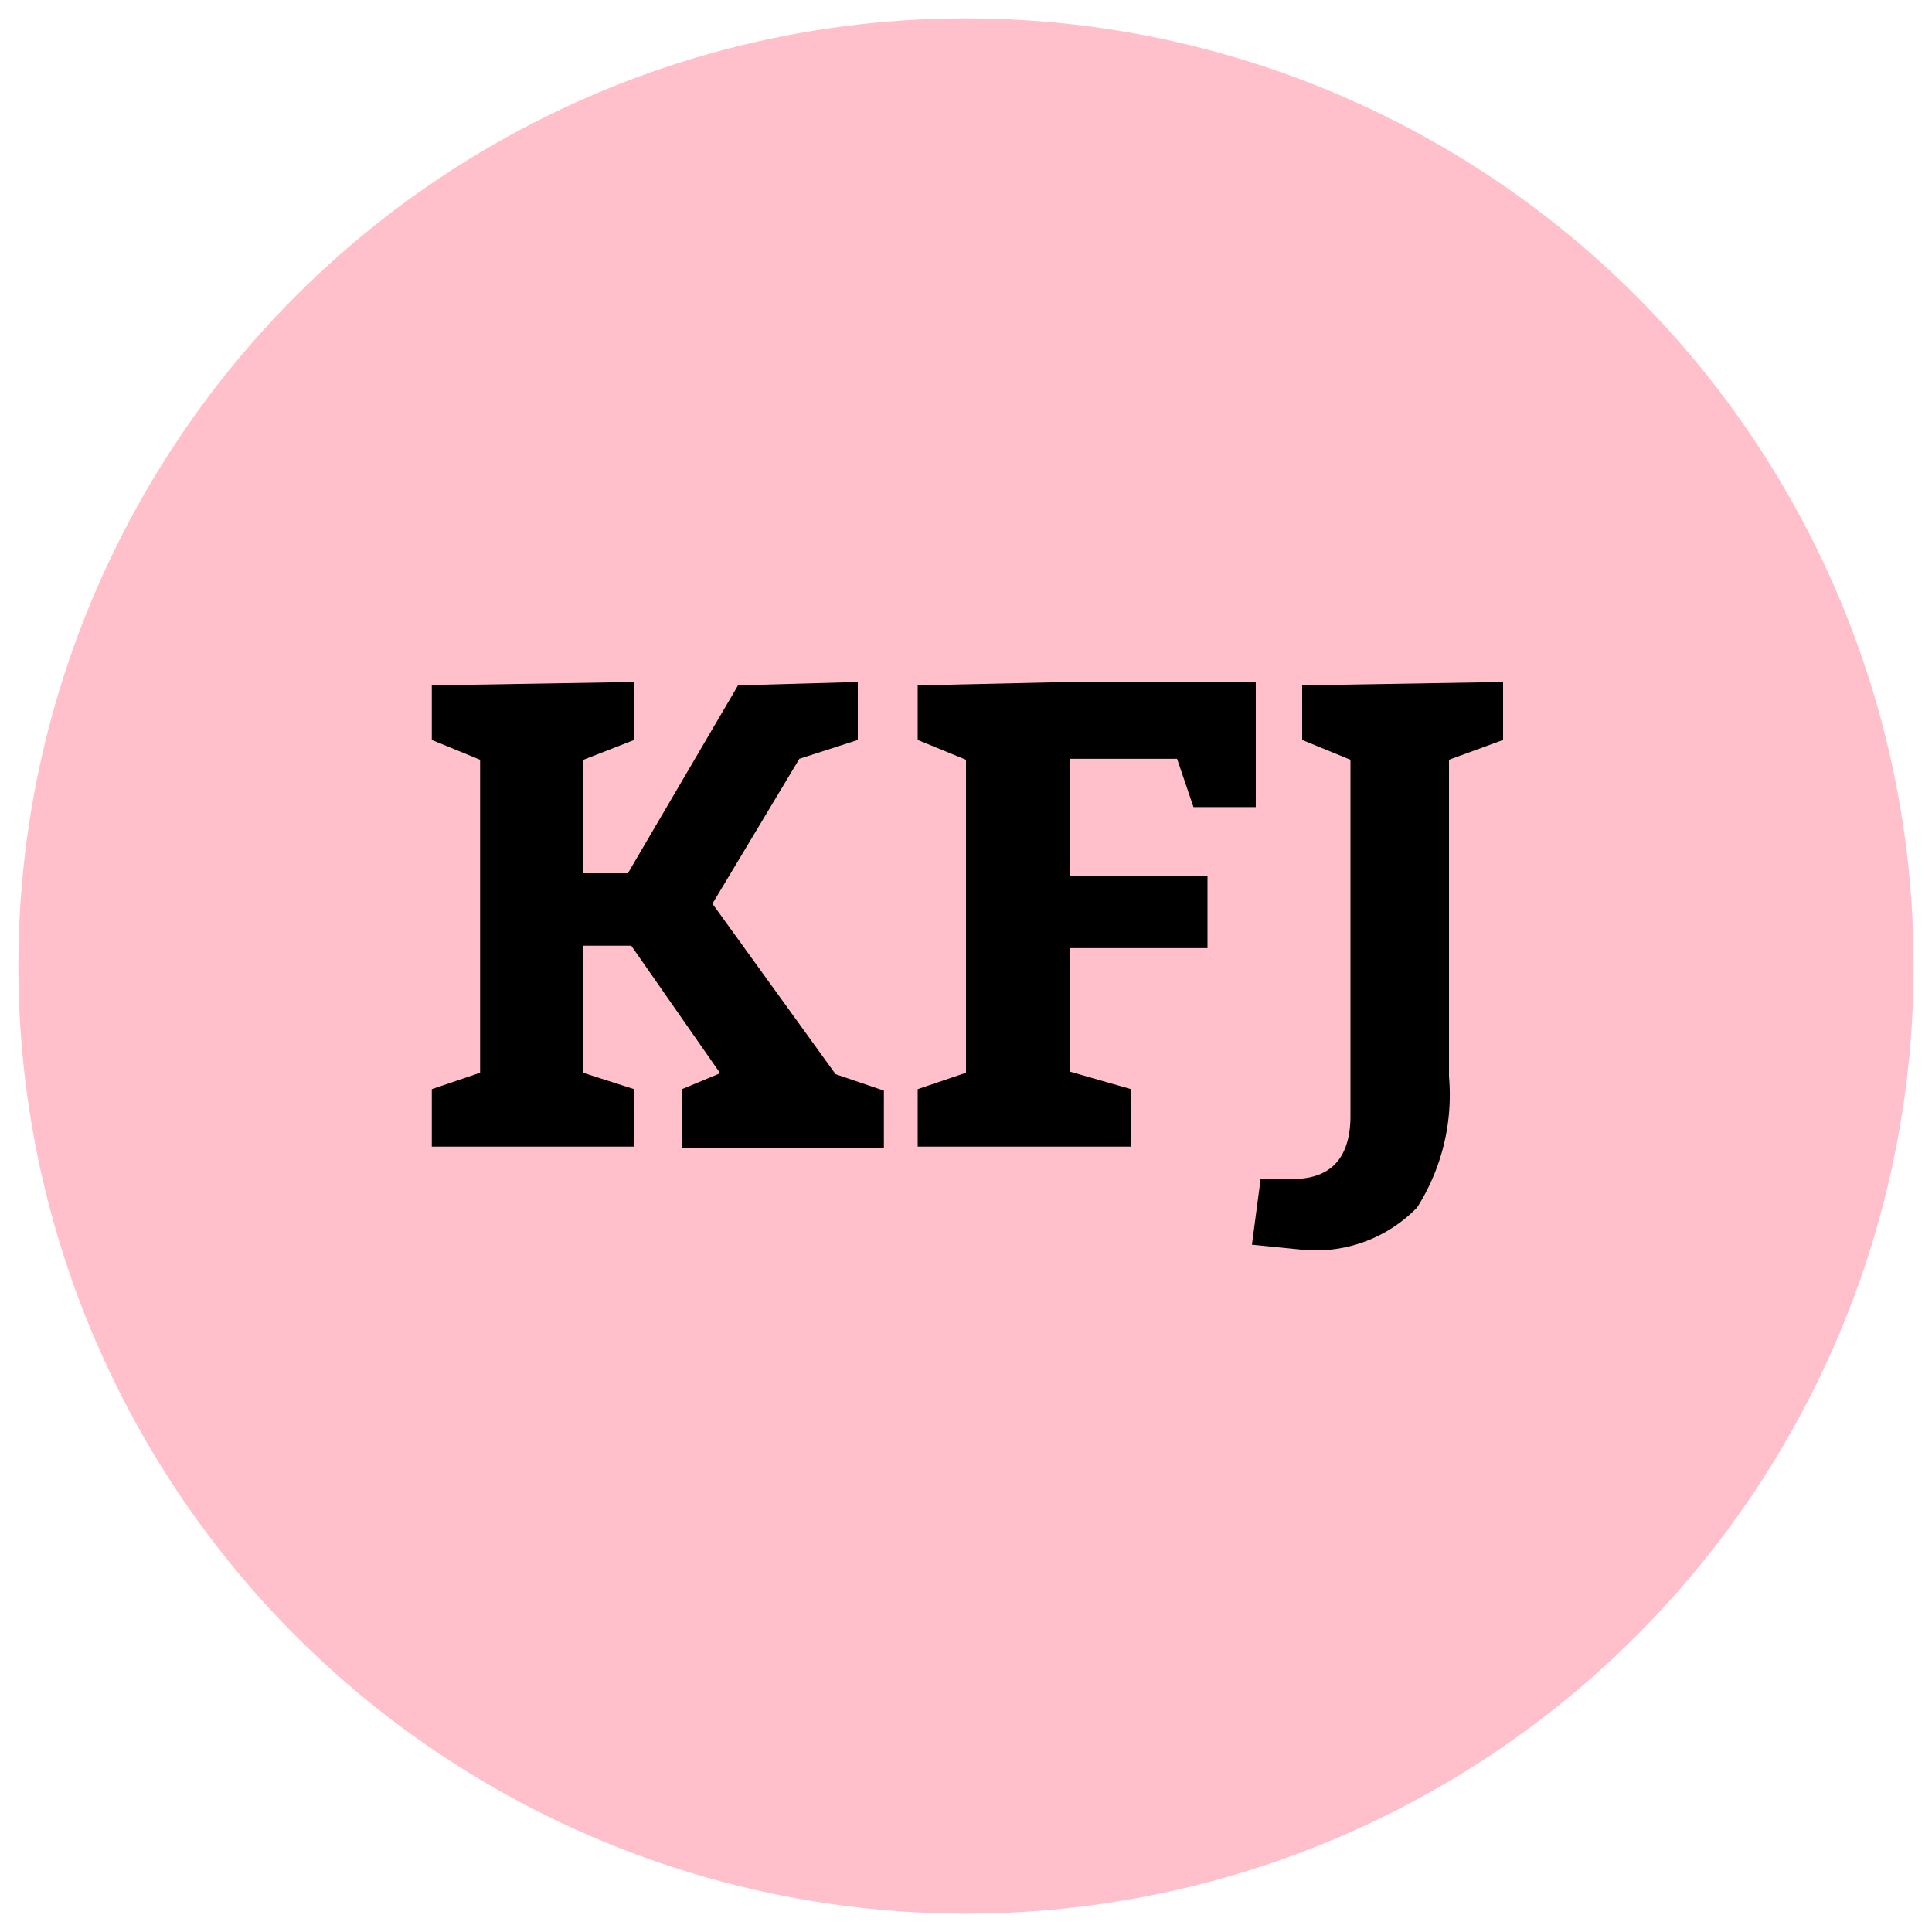 <svg data-name="Layer 1" xmlns="http://www.w3.org/2000/svg" viewBox="0 0 40 40"><circle cx="20" cy="20" r="19.62" fill="pink"/><path d="M13.13 22.55v1.19H8.94v-1.19l1-.34v-6.48l-1-.41v-1.13l4.19-.07v1.2l-1.05.41v2.35H13l2.28-3.89 2.48-.07v1.2l-1.21.39-1.8 3 2.55 3.53 1 .34v1.19h-4.18v-1.22l.79-.33-1.84-2.64h-1v2.63zm10.29 0v1.19H19v-1.19l1-.34v-6.48l-1-.41v-1.13l3.13-.07H26v2.59h-1.29l-.34-1h-2.21v2.42H25v1.5h-2.84v2.56zM30 15.73v6.56a4.35 4.35 0 01-.66 2.71 2.92 2.92 0 01-2.42.87l-1-.1.18-1.36h.66c.8 0 1.2-.44 1.2-1.31v-7.37l-1-.41v-1.13l4.16-.07v1.2z"/></svg>